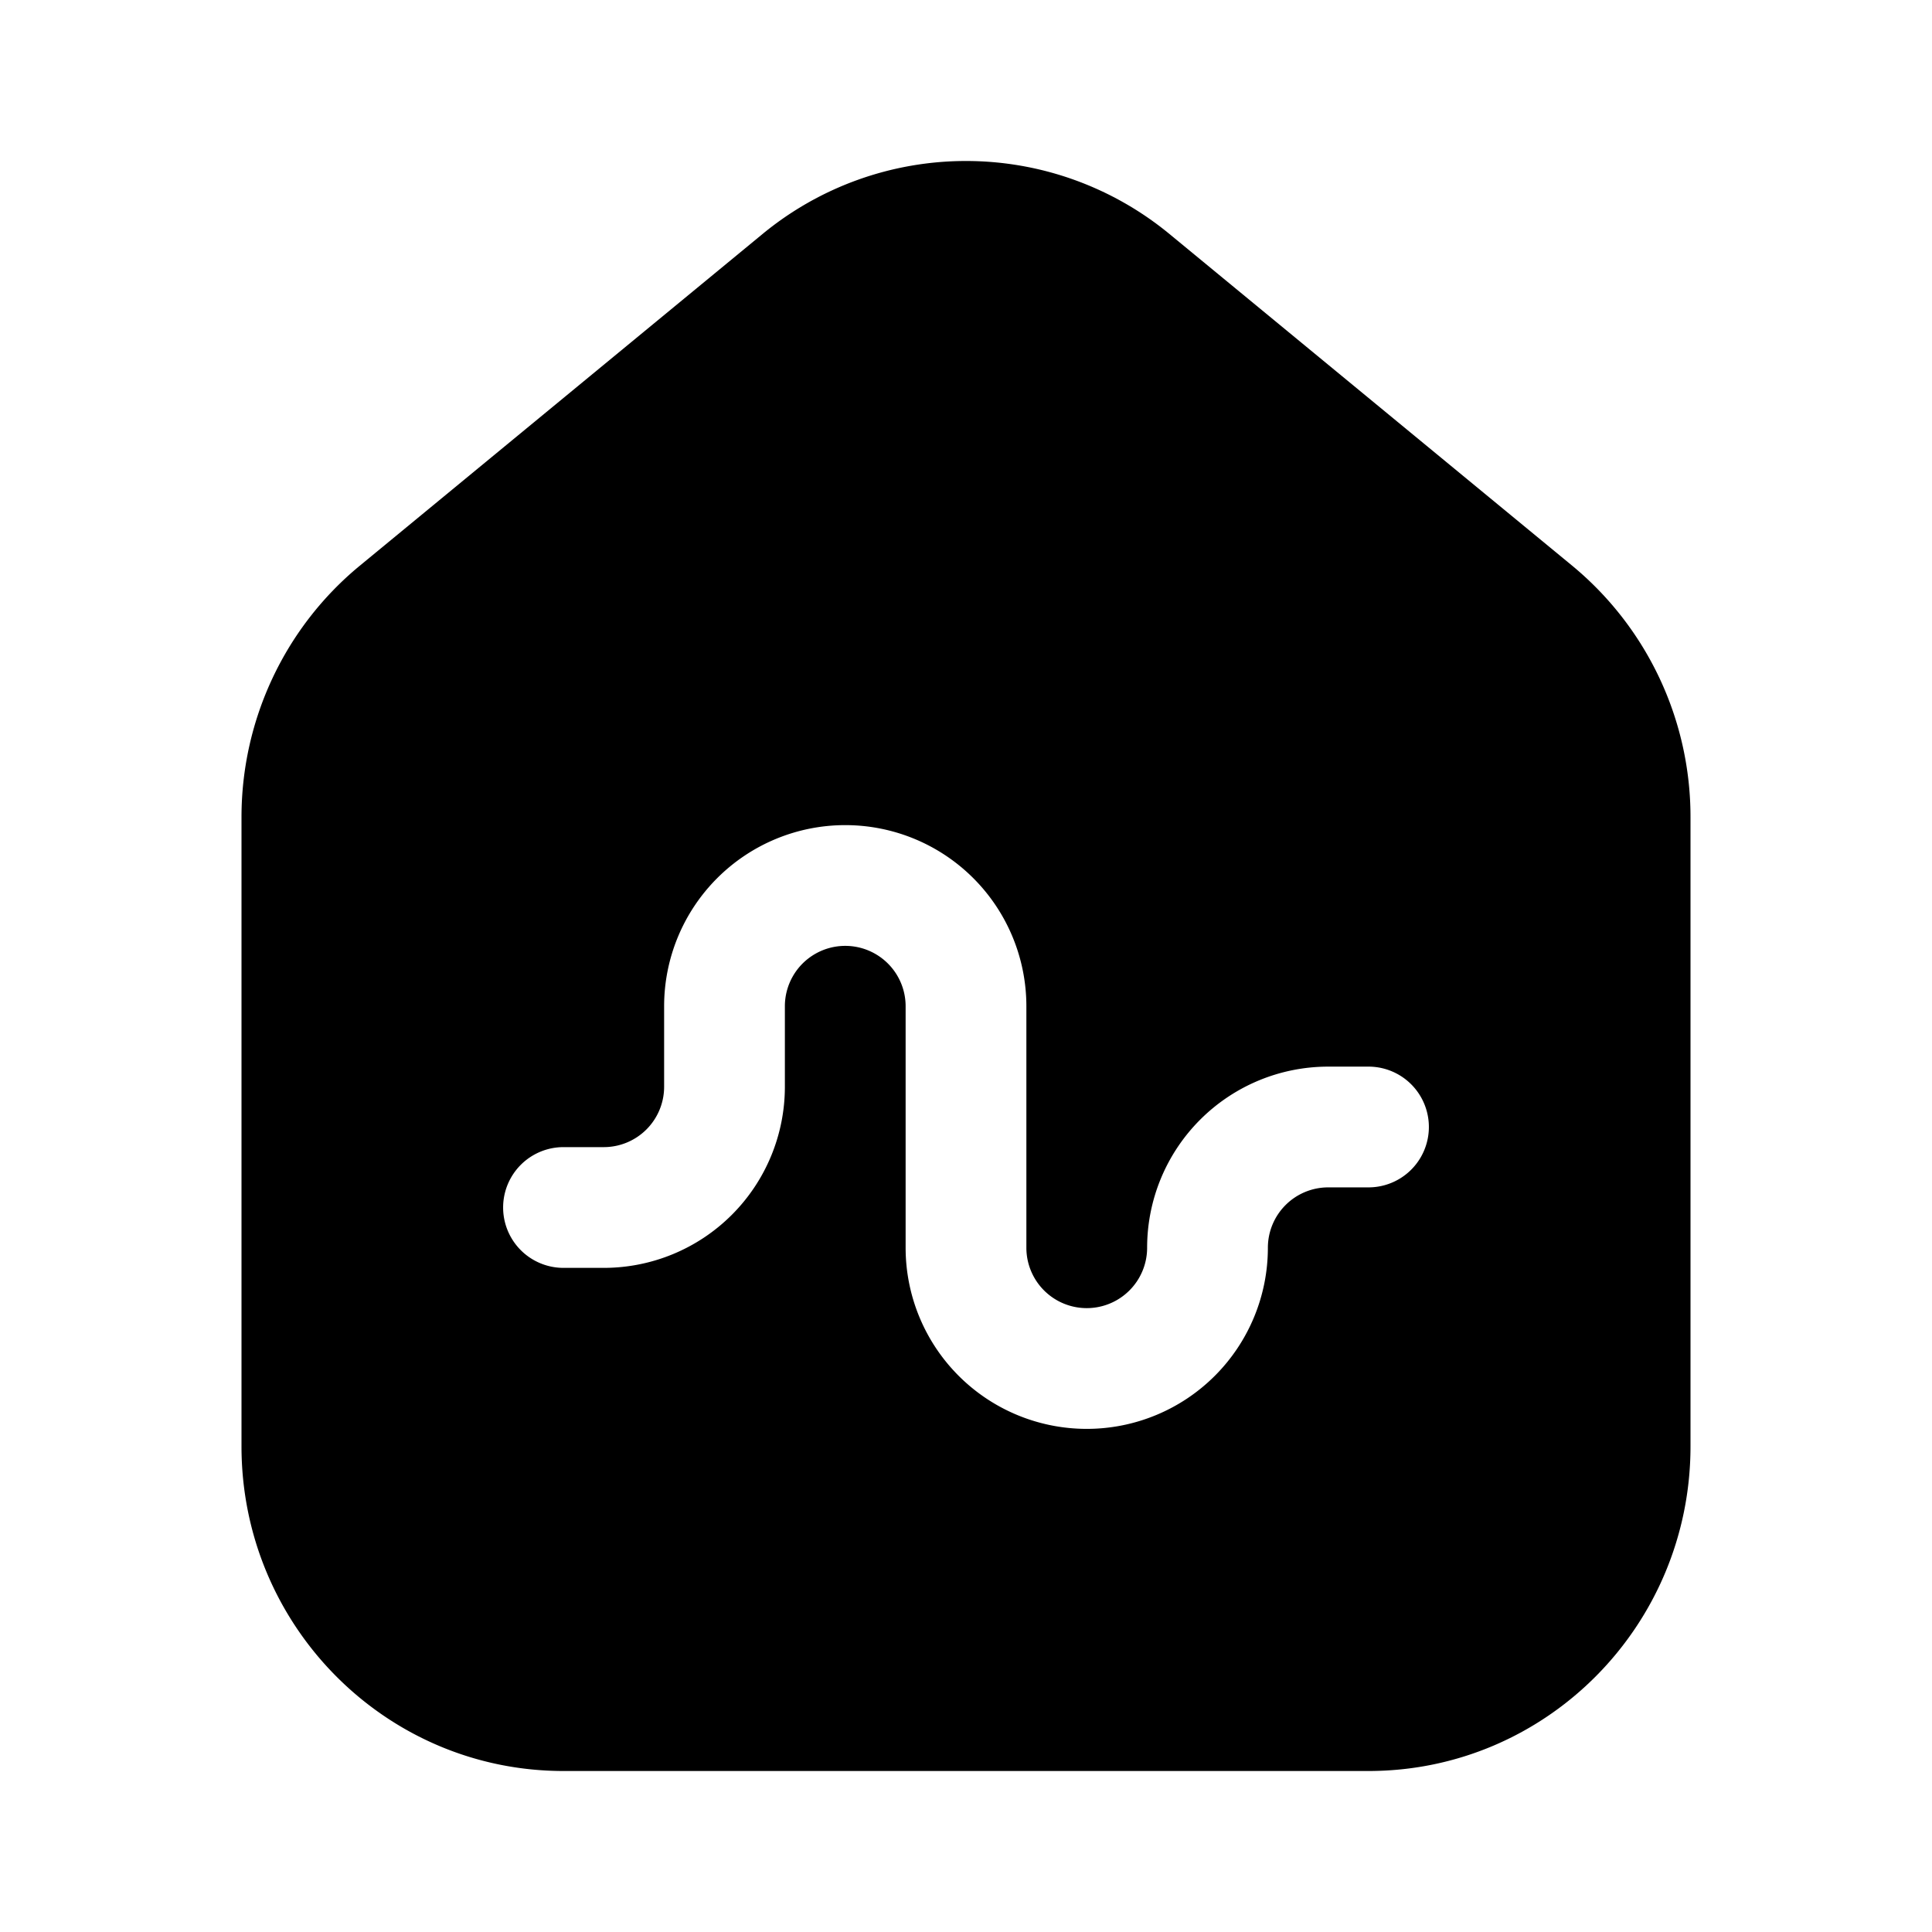<svg xmlns="http://www.w3.org/2000/svg" width="1em" height="1em" viewBox="0 0 24 24">
  <path fill="currentColor" fill-rule="evenodd" d="M21 10.15v7.817C21 20.194 19.21 22 17 22H7c-2.21 0-4-1.806-4-4.033V10.15c0-1.21.54-2.357 1.47-3.123l5-4.118a3.975 3.975 0 0 1 5.06 0l5 4.118A4.046 4.046 0 0 1 21 10.15ZM9.75 12.5a.75.75 0 0 1 1.5 0v3a2.25 2.25 0 0 0 4.5 0 .75.75 0 0 1 .75-.75h.5a.75.75 0 0 0 0-1.5h-.5a2.25 2.25 0 0 0-2.25 2.25.75.75 0 0 1-1.5 0v-3a2.25 2.25 0 0 0-4.5 0v1a.75.75 0 0 1-.75.75H7a.75.75 0 0 0 0 1.5h.5a2.25 2.25 0 0 0 2.25-2.25v-1Z" clip-rule="evenodd"/>
</svg>

